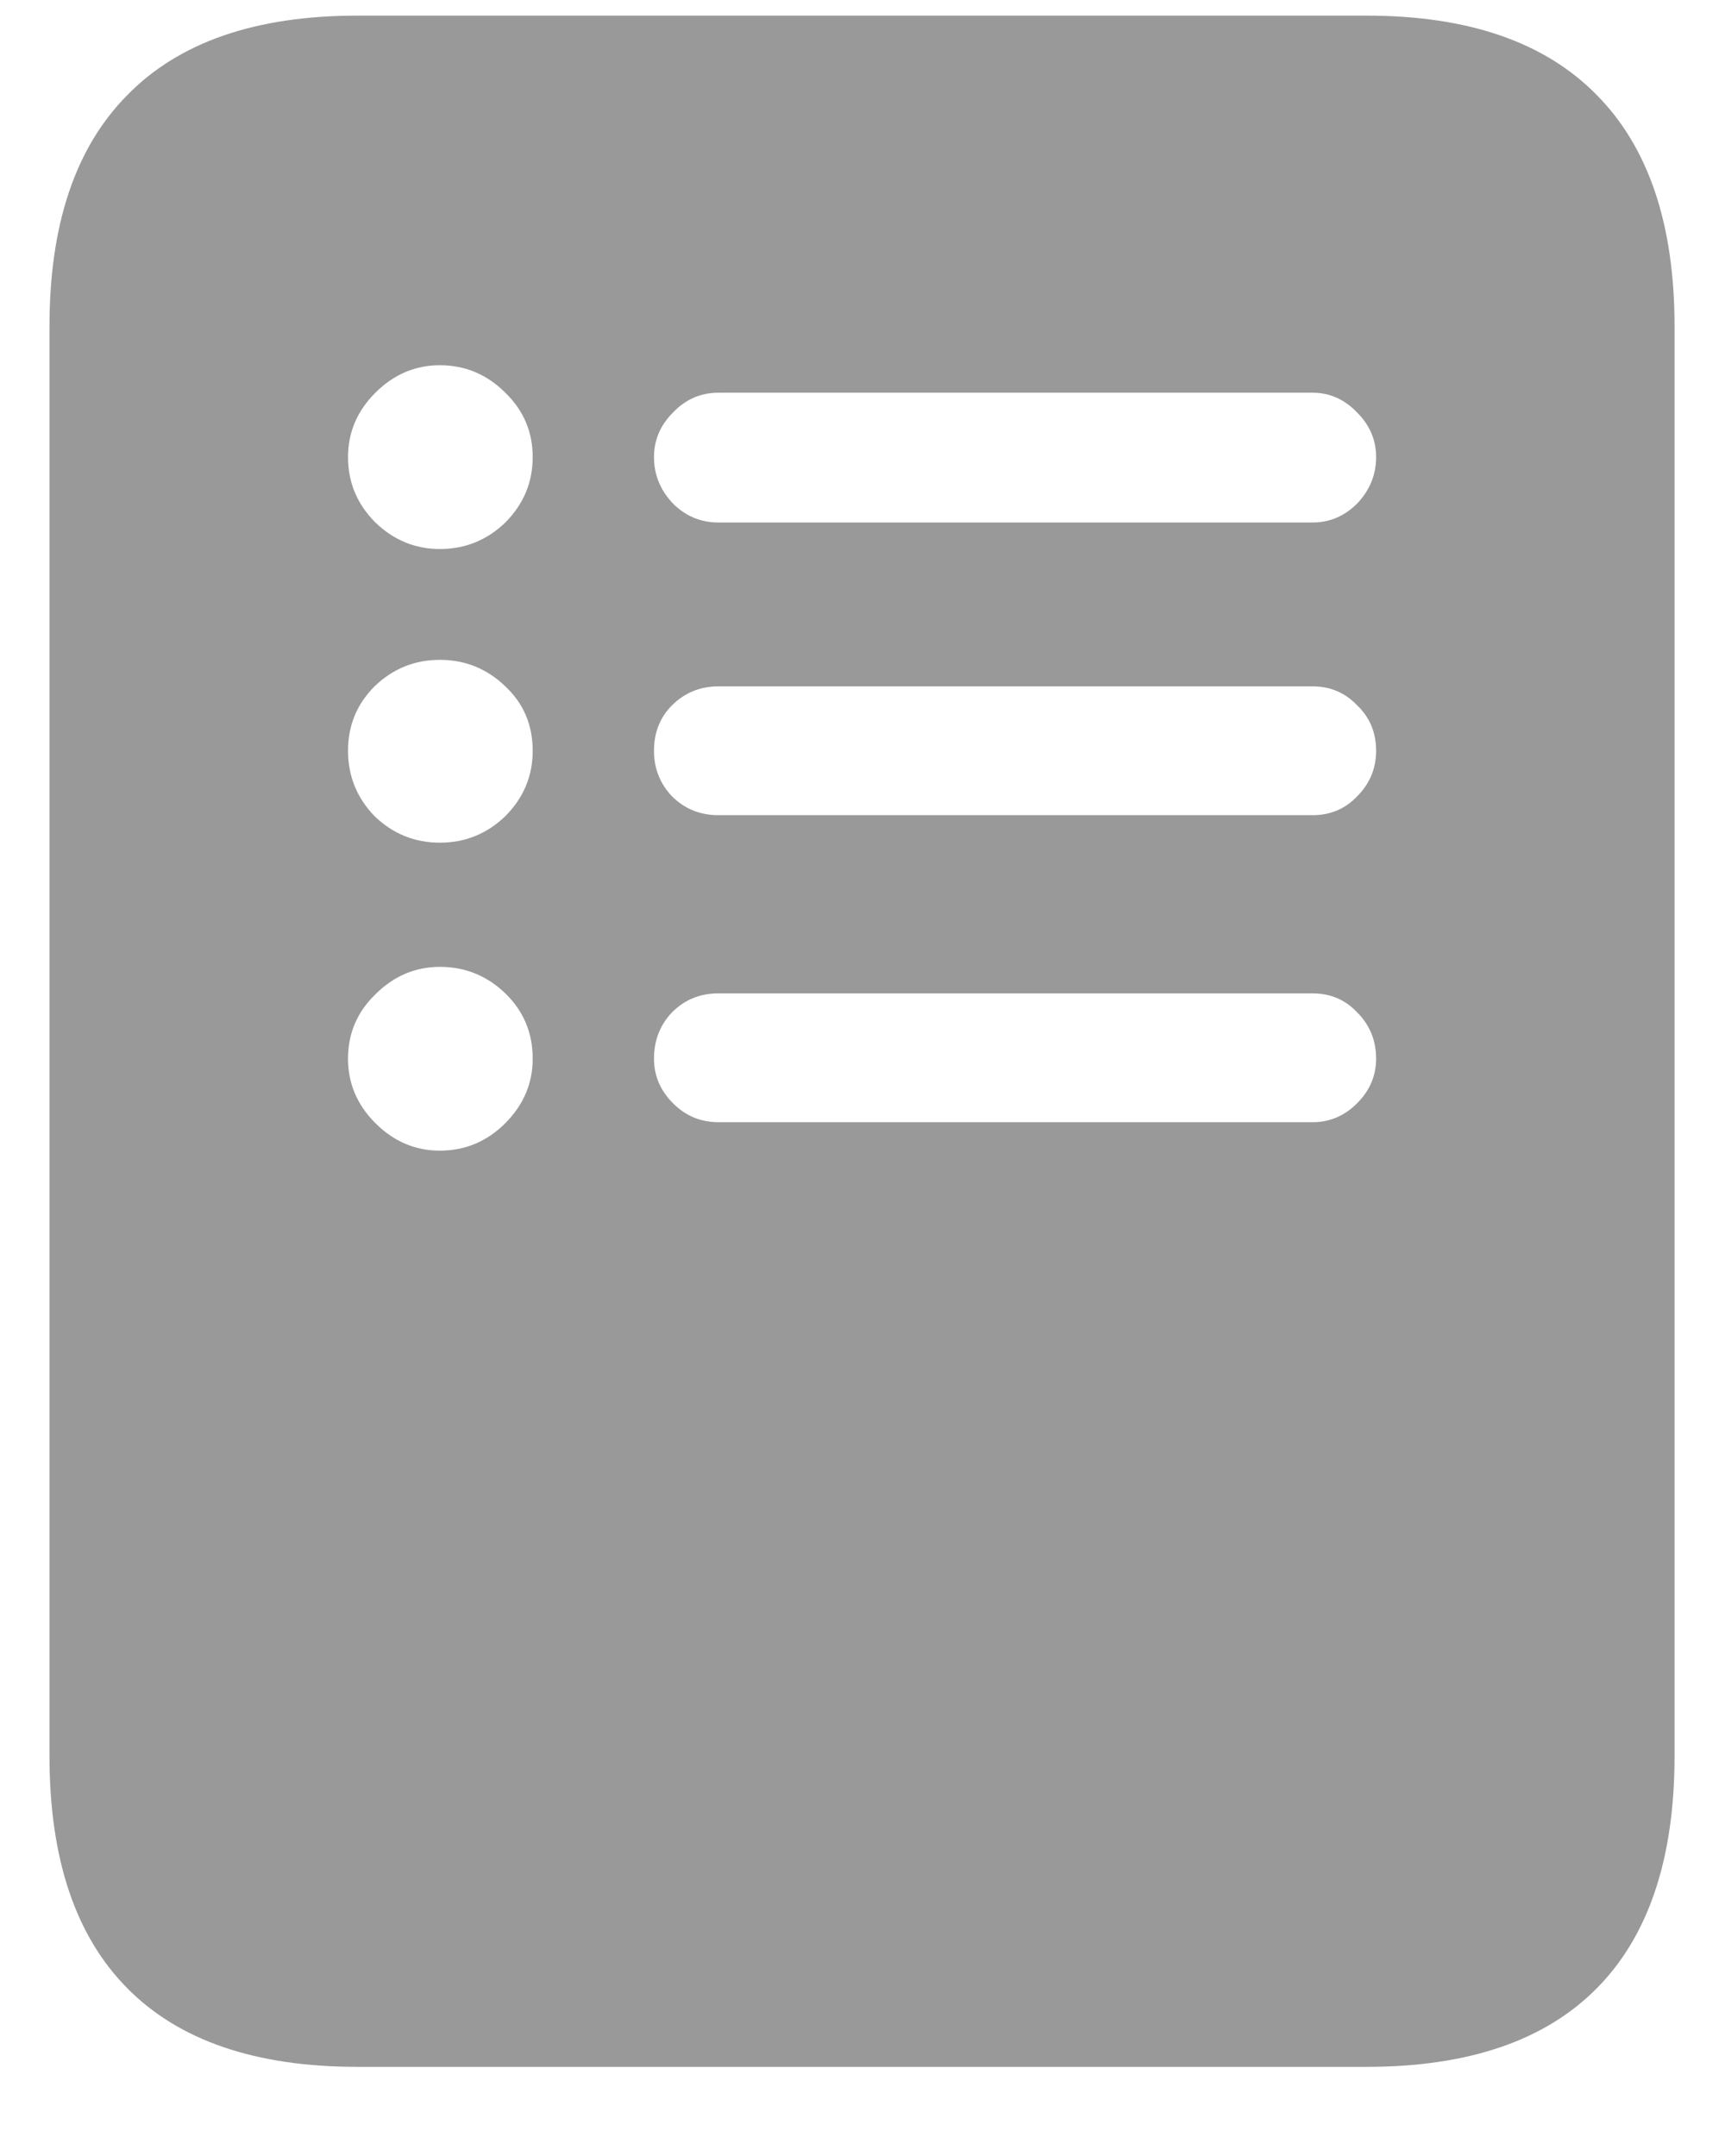 <svg width="16" height="20" viewBox="0 0 16 20" fill="none" xmlns="http://www.w3.org/2000/svg">
<path d="M4.08 5.093C4.314 5.093 4.517 5.011 4.687 4.847C4.856 4.677 4.941 4.475 4.941 4.24C4.941 4.006 4.856 3.807 4.687 3.643C4.517 3.473 4.314 3.388 4.08 3.388C3.852 3.388 3.652 3.473 3.482 3.643C3.312 3.812 3.228 4.012 3.228 4.24C3.228 4.475 3.312 4.677 3.482 4.847C3.652 5.011 3.852 5.093 4.08 5.093ZM4.08 7.817C4.314 7.817 4.517 7.735 4.687 7.571C4.856 7.401 4.941 7.199 4.941 6.965C4.941 6.725 4.856 6.525 4.687 6.367C4.517 6.203 4.314 6.121 4.08 6.121C3.846 6.121 3.644 6.203 3.474 6.367C3.31 6.531 3.228 6.73 3.228 6.965C3.228 7.199 3.31 7.401 3.474 7.571C3.644 7.735 3.846 7.817 4.08 7.817ZM4.08 10.674C4.314 10.674 4.517 10.589 4.687 10.419C4.856 10.249 4.941 10.05 4.941 9.821C4.941 9.581 4.856 9.379 4.687 9.215C4.517 9.051 4.314 8.969 4.08 8.969C3.852 8.969 3.652 9.054 3.482 9.224C3.312 9.388 3.228 9.587 3.228 9.821C3.228 10.05 3.312 10.249 3.482 10.419C3.652 10.589 3.852 10.674 4.08 10.674ZM6.664 4.847H12.175C12.333 4.847 12.471 4.788 12.588 4.671C12.705 4.548 12.764 4.404 12.764 4.24C12.764 4.082 12.705 3.944 12.588 3.827C12.471 3.704 12.333 3.643 12.175 3.643H6.664C6.5 3.643 6.359 3.704 6.242 3.827C6.125 3.944 6.066 4.082 6.066 4.24C6.066 4.404 6.125 4.548 6.242 4.671C6.359 4.788 6.5 4.847 6.664 4.847ZM6.664 7.562H12.175C12.339 7.562 12.477 7.504 12.588 7.387C12.705 7.27 12.764 7.129 12.764 6.965C12.764 6.795 12.705 6.654 12.588 6.543C12.477 6.426 12.339 6.367 12.175 6.367H6.664C6.494 6.367 6.351 6.426 6.233 6.543C6.122 6.654 6.066 6.795 6.066 6.965C6.066 7.129 6.122 7.27 6.233 7.387C6.351 7.504 6.494 7.562 6.664 7.562ZM6.664 10.41H12.175C12.333 10.41 12.471 10.352 12.588 10.234C12.705 10.117 12.764 9.979 12.764 9.821C12.764 9.651 12.705 9.508 12.588 9.391C12.477 9.273 12.339 9.215 12.175 9.215H6.664C6.494 9.215 6.351 9.273 6.233 9.391C6.122 9.508 6.066 9.651 6.066 9.821C6.066 9.979 6.125 10.117 6.242 10.234C6.359 10.352 6.5 10.41 6.664 10.41ZM0.459 16.29V3.027C0.459 2.084 0.699 1.369 1.18 0.883C1.66 0.391 2.372 0.145 3.315 0.145H12.676C13.619 0.145 14.331 0.391 14.812 0.883C15.292 1.369 15.532 2.084 15.532 3.027V16.29C15.532 17.239 15.292 17.957 14.812 18.443C14.331 18.93 13.619 19.173 12.676 19.173H3.315C2.372 19.173 1.66 18.93 1.18 18.443C0.699 17.957 0.459 17.239 0.459 16.29Z" fill="#999999"/>
</svg>
